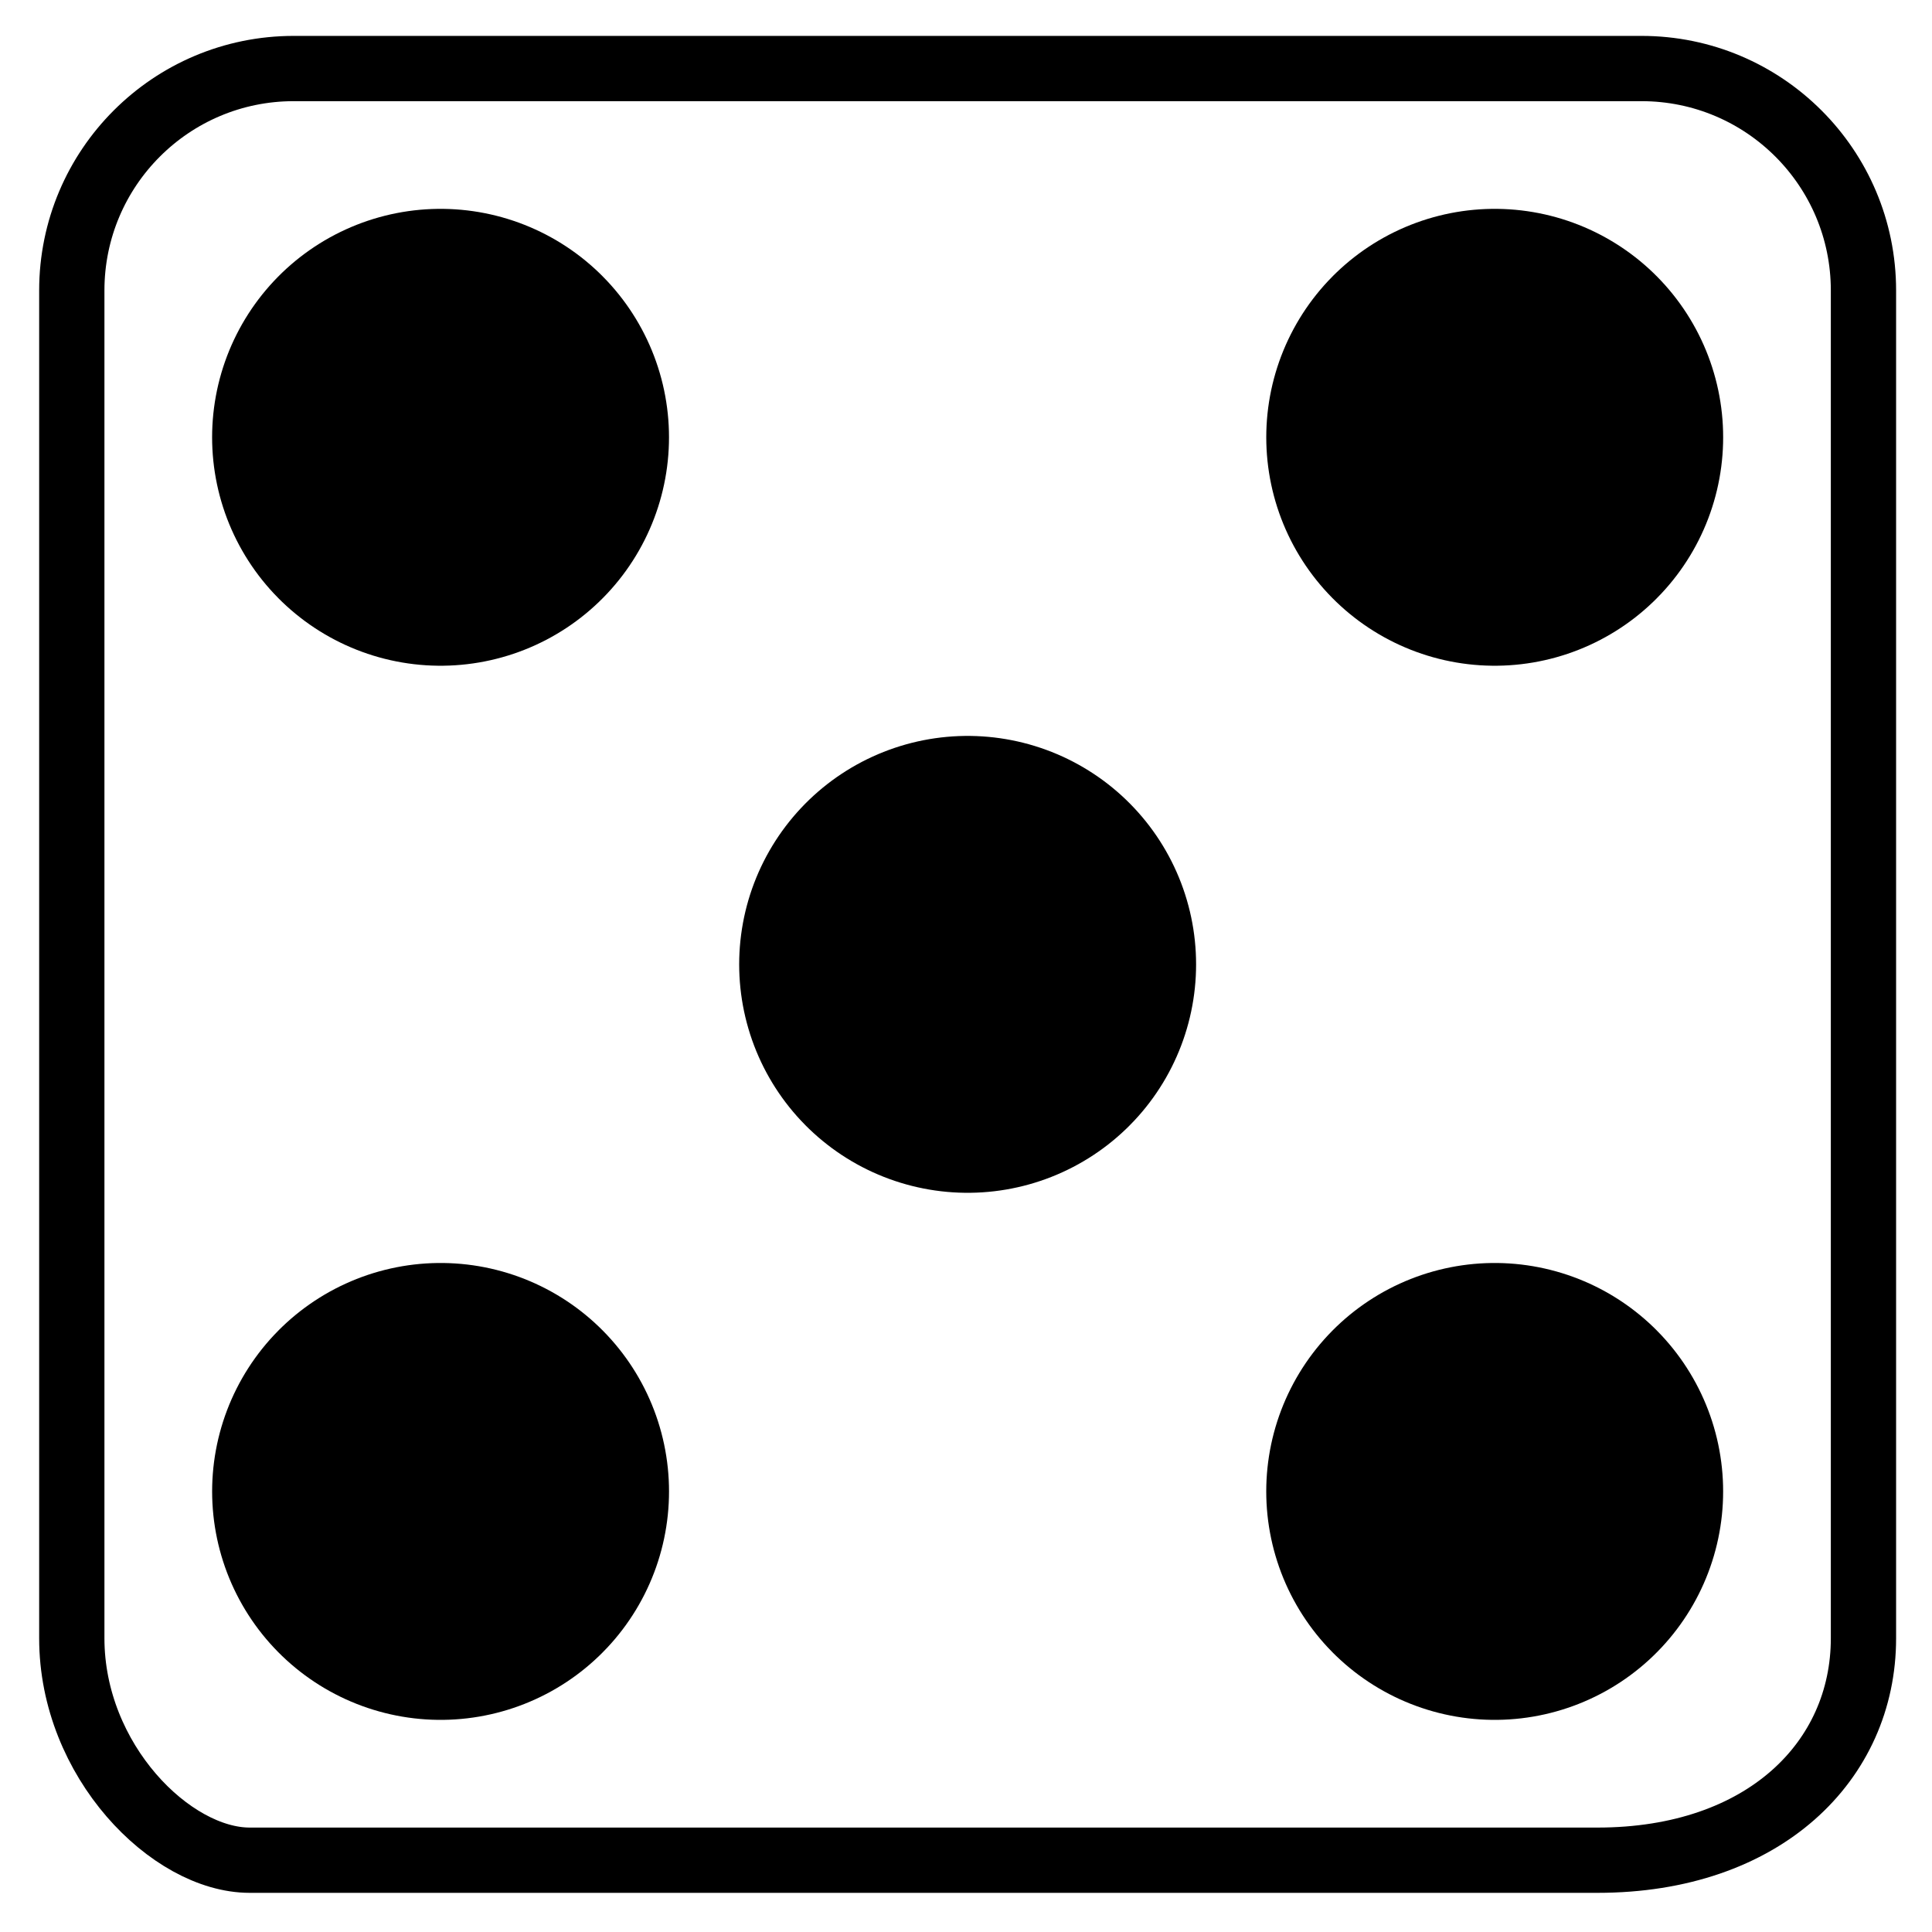 <?xml version="1.0" encoding="utf-8"?>
<!-- Generator: Adobe Illustrator 16.0.0, SVG Export Plug-In . SVG Version: 6.00 Build 0)  -->
<!DOCTYPE svg PUBLIC "-//W3C//DTD SVG 1.1//EN" "http://www.w3.org/Graphics/SVG/1.1/DTD/svg11.dtd">
<svg version="1.1" id="Layer_1" xmlns="http://www.w3.org/2000/svg" xmlns:xlink="http://www.w3.org/1999/xlink" x="0px" y="0px"
	 width="592px" height="592px" viewBox="0 0 592 592" enable-background="new 0 0 592 592" xml:space="preserve">
<path fill="none" stroke="#000000" stroke-width="20" d="M90,21h413c37.556,0,68,30.444,68,68v413c0,37.556-30.444,68-81.5,68h-413
	C52.445,570,22,539.556,22,502V89C22,51.444,52.445,21,90,21z"/>
<g>
	<path stroke="#000000" stroke-width="140" stroke-linecap="round" stroke-dasharray="0,228.4" d="M458,457L133,132 M135,457
		l325-325"/>
</g>
</svg>
